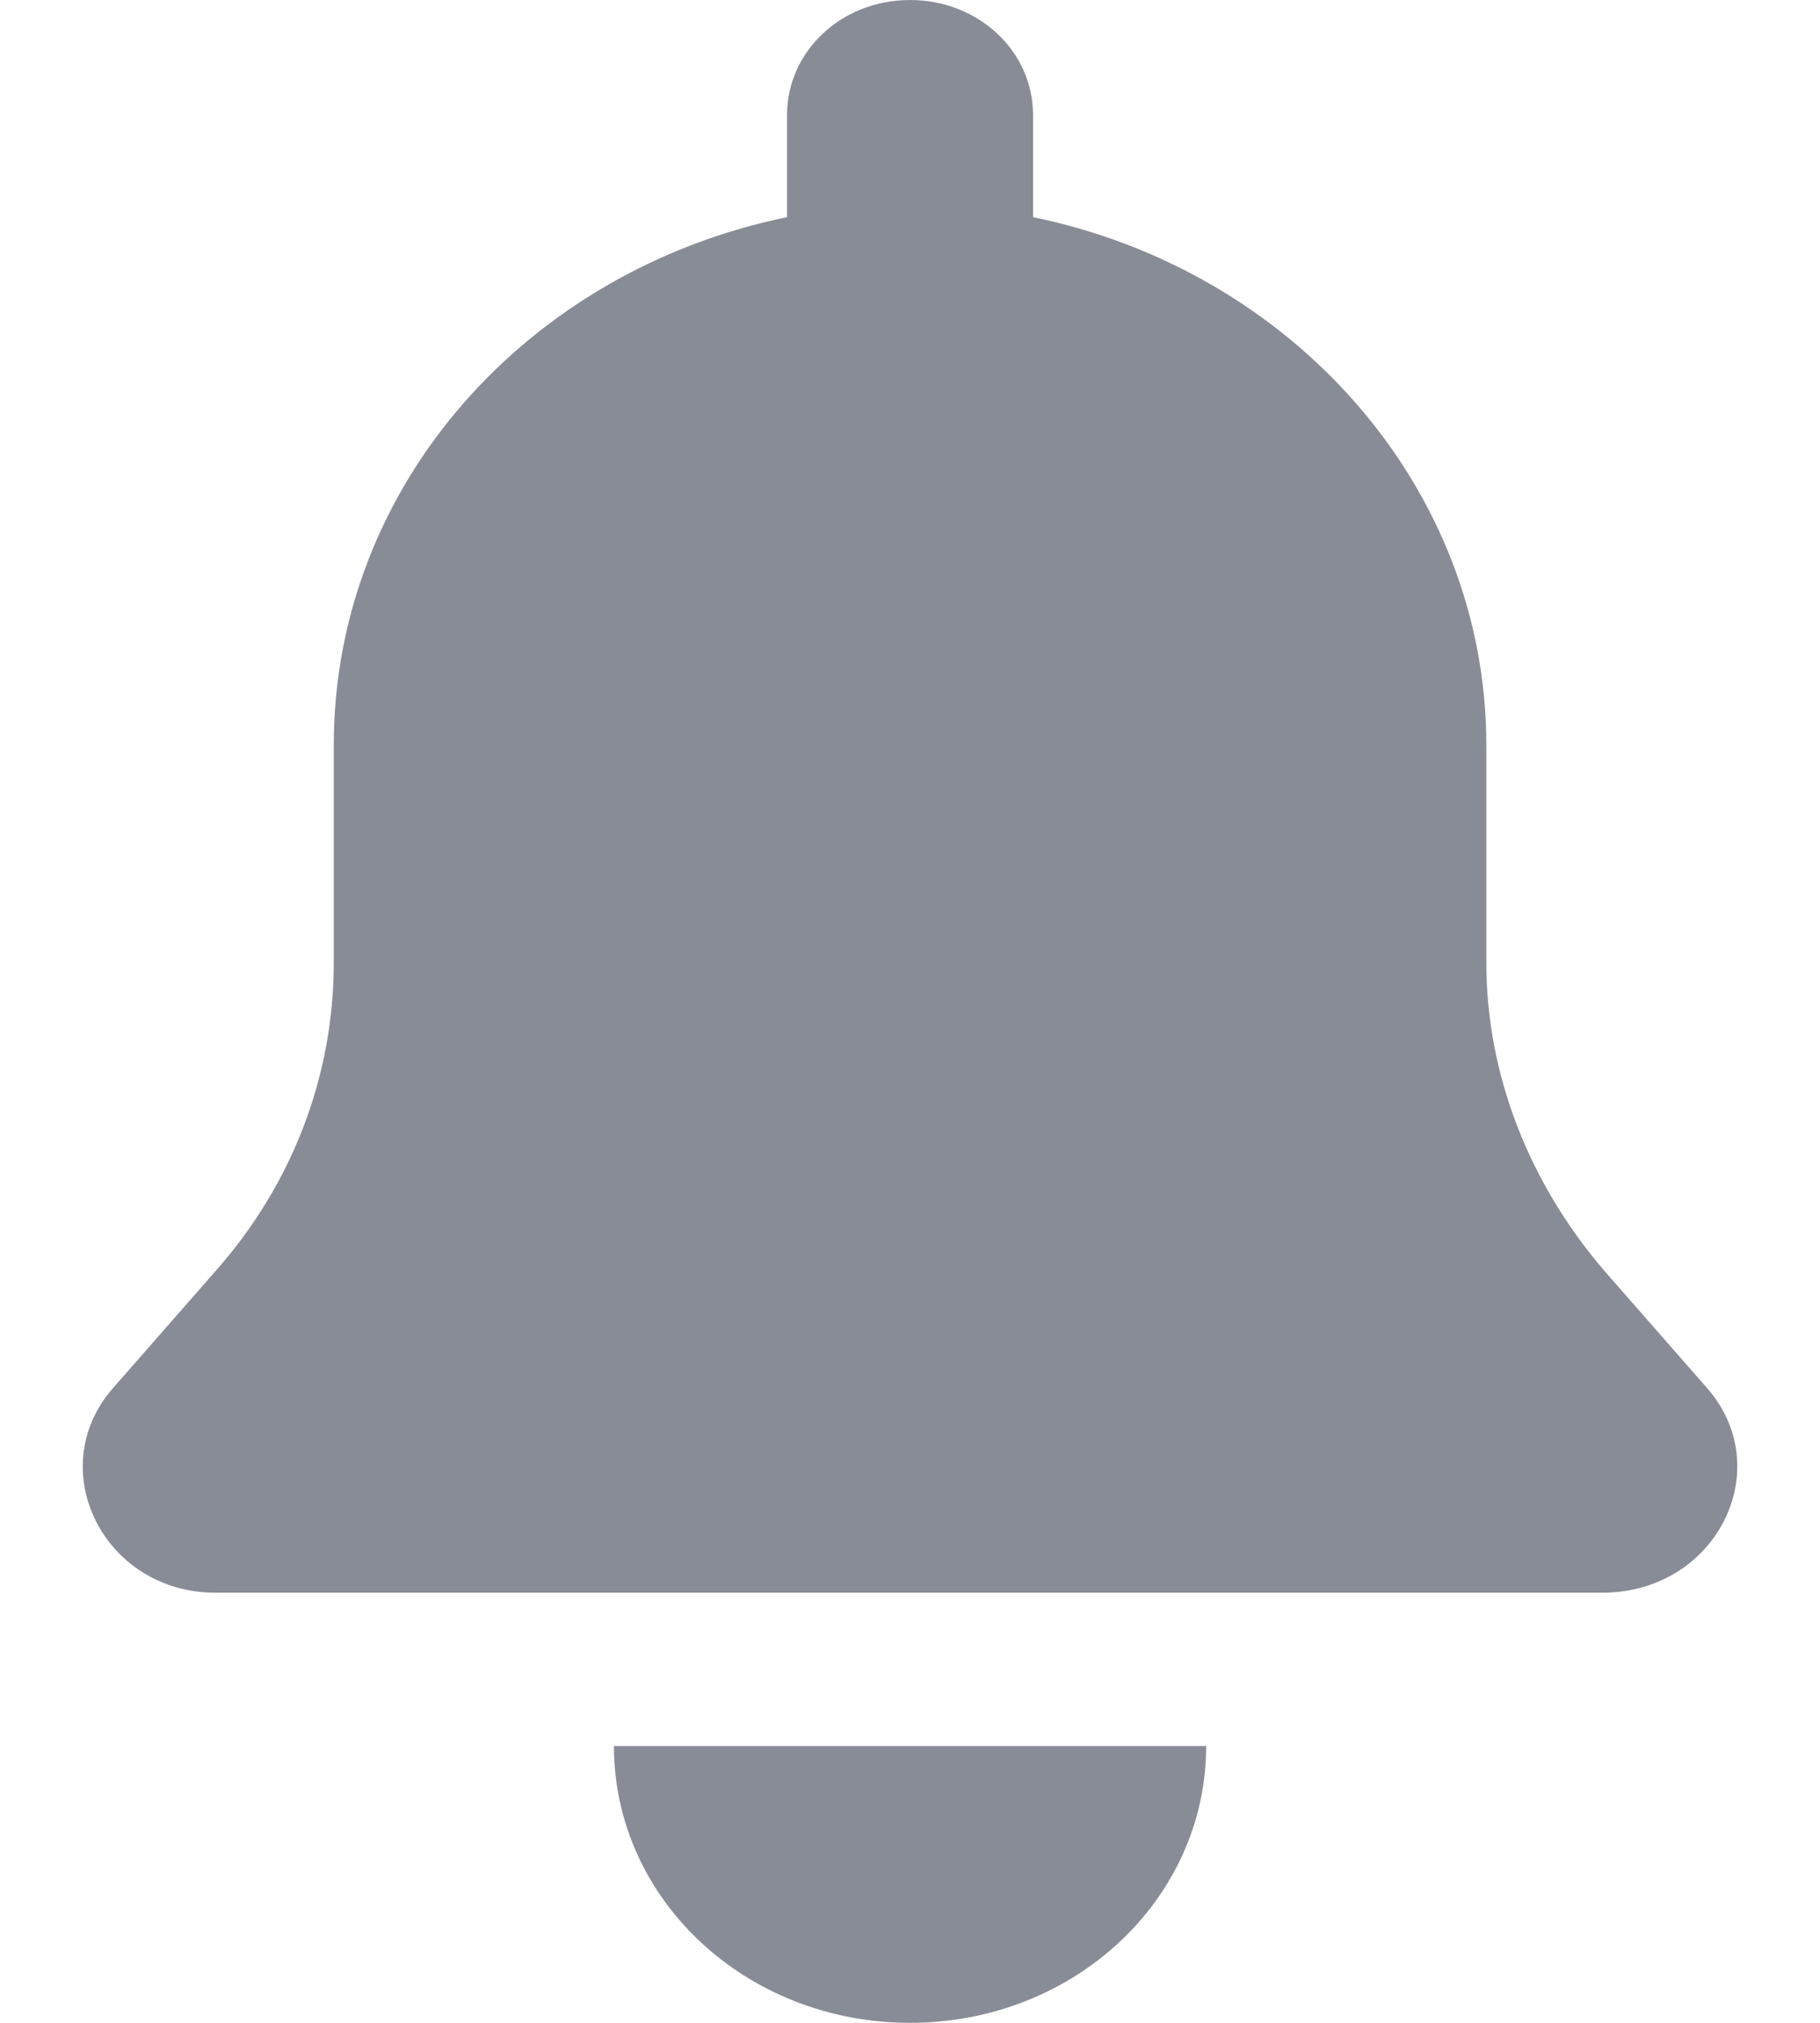 <svg width="18" height="20" viewBox="0 0 18 20" fill="none" xmlns="http://www.w3.org/2000/svg">
<path d="M16.885 13.726L15.871 12.569C15.128 11.705 14.7 10.632 14.7 9.516V7.368C14.7 4.821 12.785 2.674 10.217 2.147V1.137C10.217 0.505 9.676 0 9 0C8.324 0 7.784 0.505 7.784 1.137V2.147C5.216 2.674 3.301 4.8 3.301 7.368V9.516C3.301 10.632 2.896 11.705 2.13 12.569L1.116 13.726C0.418 14.526 1.026 15.747 2.13 15.747H15.848C16.975 15.747 17.583 14.526 16.885 13.726Z" fill="#888C97"/>
<path d="M9 20C10.622 20 11.929 18.779 11.929 17.263H6.072C6.072 18.779 7.378 20 9 20Z" fill="#888C97"/>
</svg>
